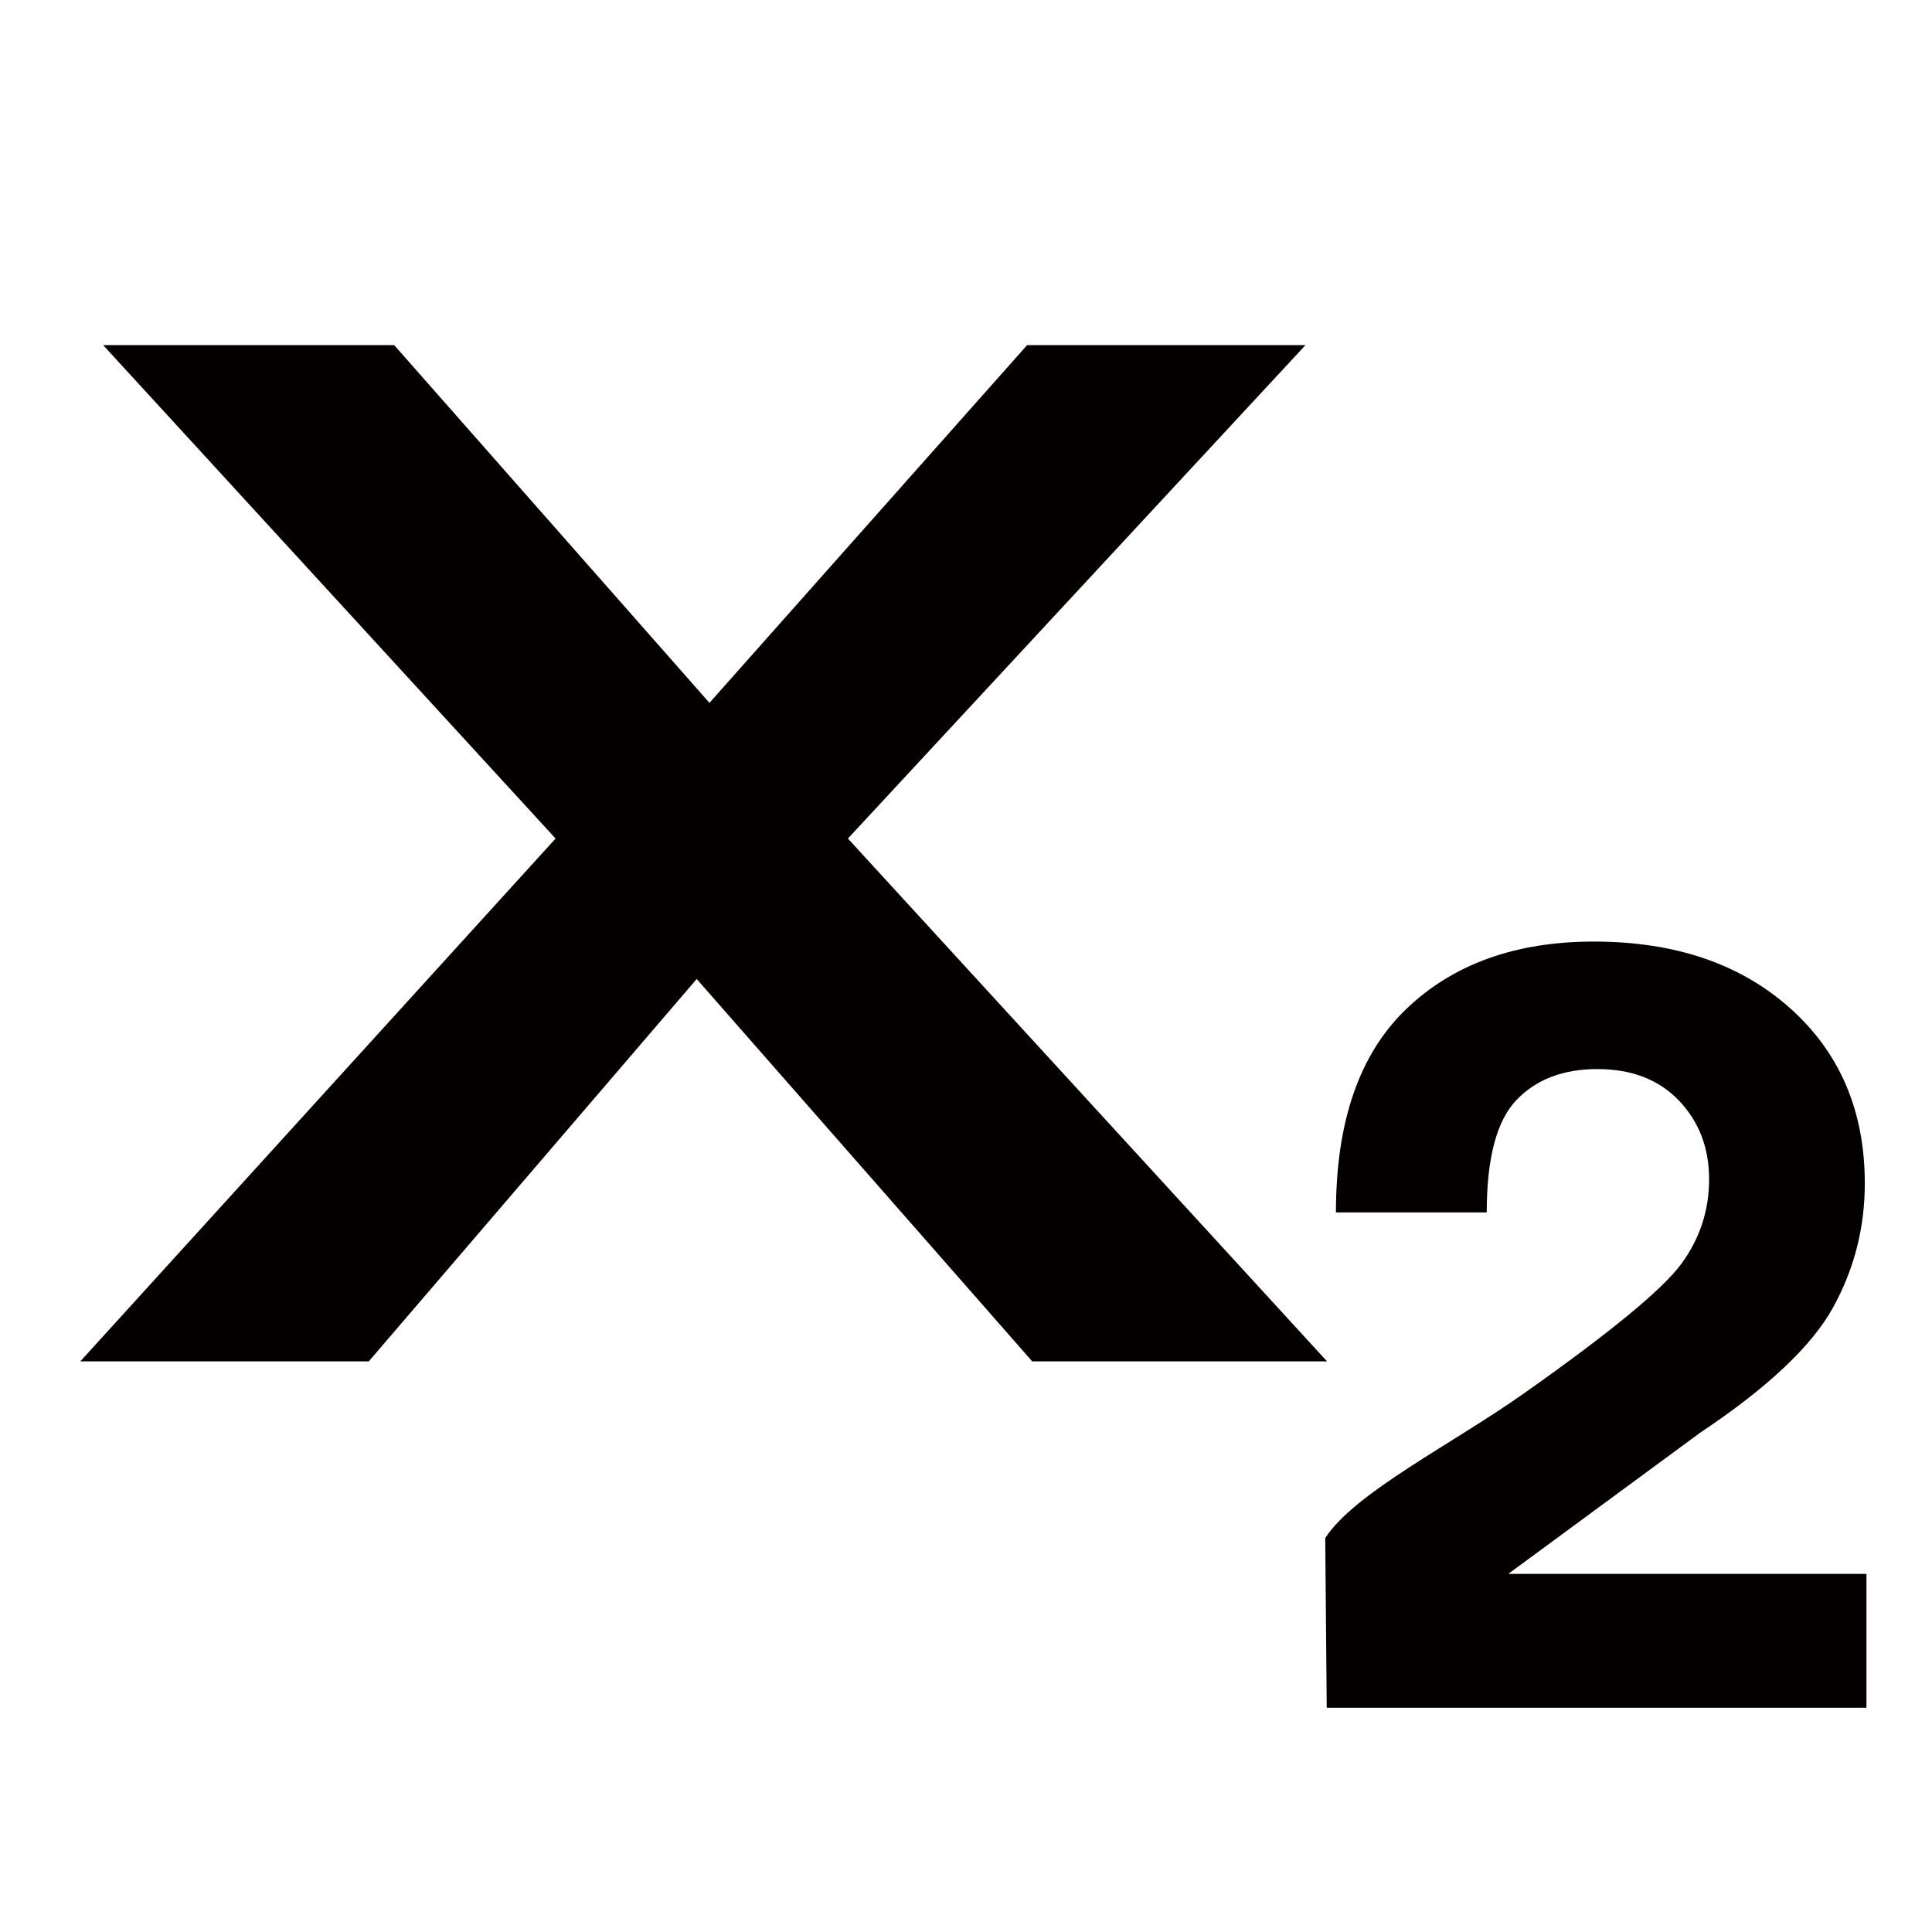 <?xml version="1.0" encoding="utf-8"?>
<!-- Generator: Adobe Illustrator 17.0.0, SVG Export Plug-In . SVG Version: 6.00 Build 0)  -->
<!DOCTYPE svg PUBLIC "-//W3C//DTD SVG 1.1//EN" "http://www.w3.org/Graphics/SVG/1.1/DTD/svg11.dtd">
<svg version="1.1" id="图层_1" xmlns="http://www.w3.org/2000/svg" xmlns:xlink="http://www.w3.org/1999/xlink" x="0px" y="0px"
	 width="28.35px" height="28.35px" viewBox="0 0 28.35 28.35" enable-background="new 0 0 28.35 28.35" xml:space="preserve">
<g>
	<g transform="matrix(0.035, 0, 0, 0.034, 0, 0)">
		<path fill="#040000" d="M556.38,587.555H432.764L292.093,422.523L154.609,587.555H33.658l199.274-225.653L43.244,148.952H165.27
			l132.171,154.39l133.182-154.39h116.703l-191.83,212.95L556.38,587.555z M632.337,679.28l80.493-60.962
			c28.235-19.386,46.785-37.397,55.677-54.003c8.893-16.598,13.321-34.446,13.321-53.565c0-31.223-10.44-56.426-31.305-75.61
			c-20.863-19.19-48.307-28.774-82.302-28.774c-32.771,0-59.008,9.703-78.629,29.103c-19.677,19.415-29.496,48.667-29.496,87.784
			h63.23c0-23.339,4.131-39.478,12.385-48.425c8.262-8.946,19.586-13.428,34.005-13.428c14.41,0,25.796,4.553,34.238,13.645
			c8.389,9.091,12.593,20.396,12.593,33.897c0,13.483-3.889,25.687-11.71,36.606c-7.812,10.918-29.513,29.333-65.138,55.255
			c-30.486,22.286-71.708,43.294-84.084,62.986l0.62,73.249h226.287v-57.767H632.335v0.009H632.337z"/>
	</g>
</g>
</svg>
